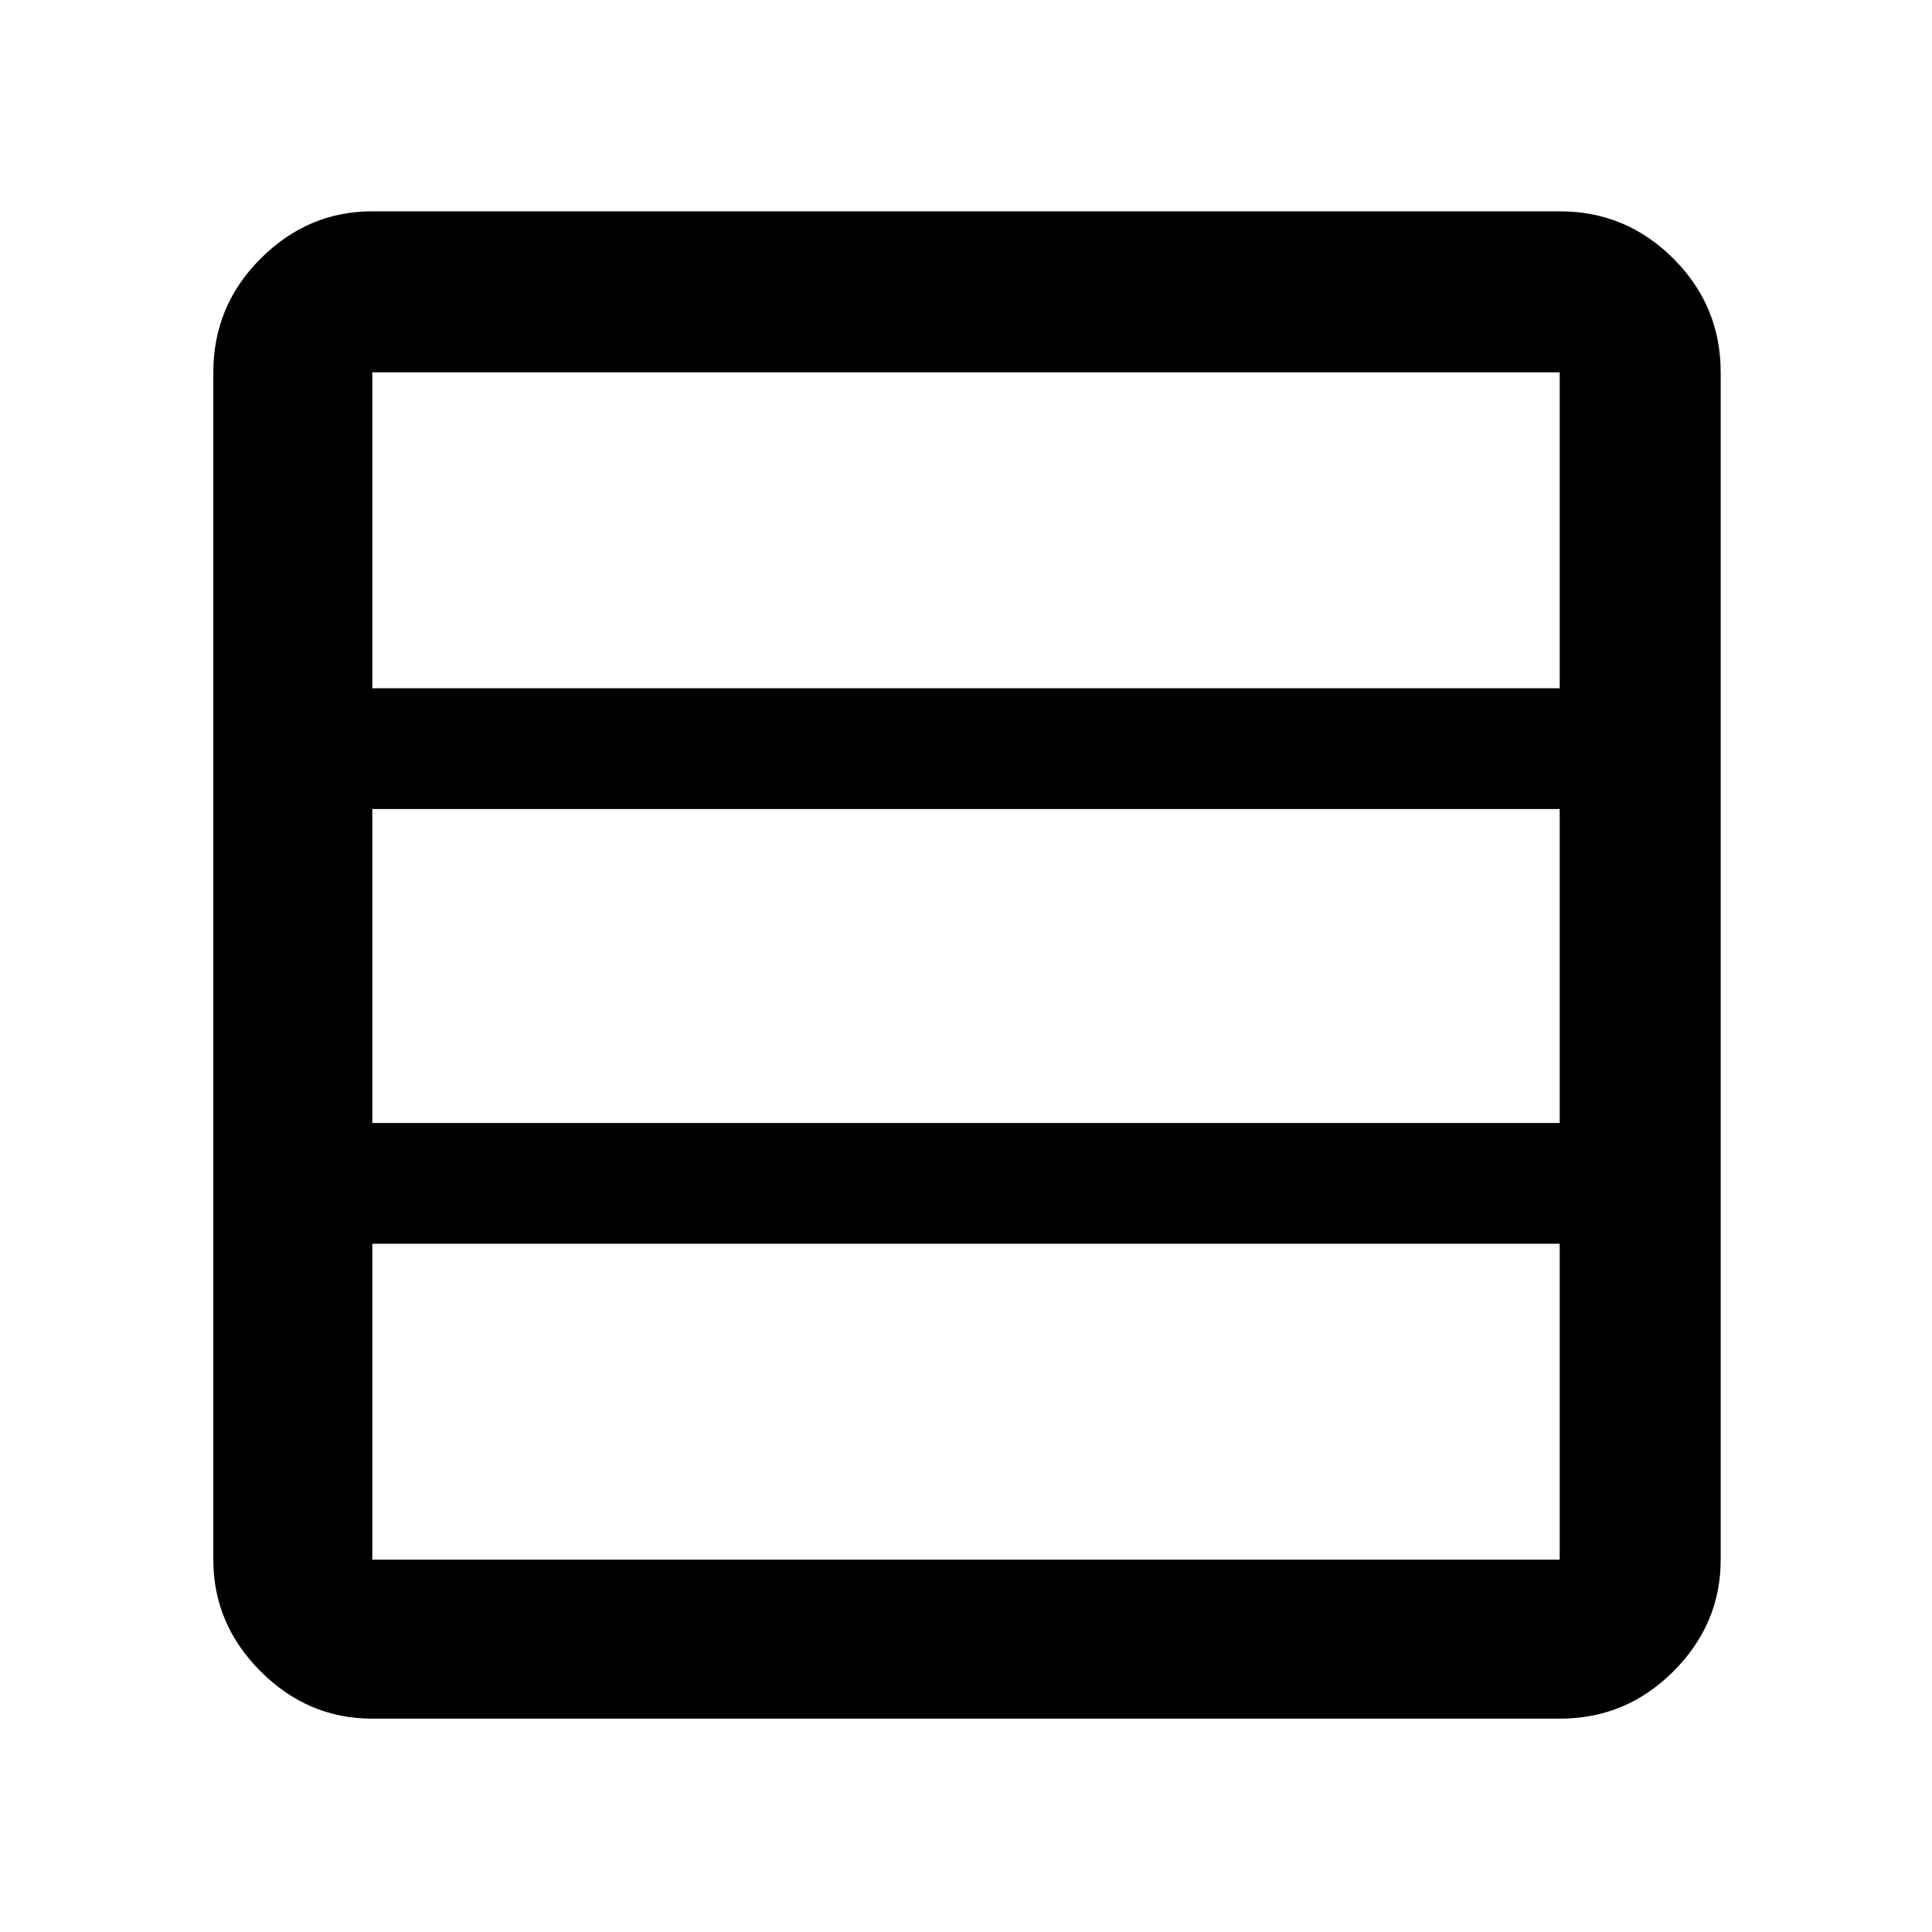 <svg xmlns="http://www.w3.org/2000/svg" height="48" width="48"><path d="M38.75 38.75V30.9H9.25v7.85h29.5Zm0-10.85v-7.8H9.25v7.8h29.5Zm0-10.8V9.25H9.25v7.85h29.5ZM9.25 42.7q-1.6 0-2.775-1.175Q5.3 40.35 5.3 38.75V9.25q0-1.65 1.175-2.825Q7.65 5.25 9.25 5.25h29.5q1.65 0 2.825 1.175Q42.75 7.6 42.75 9.25v29.5q0 1.6-1.175 2.775Q40.4 42.7 38.75 42.7Z"/></svg>
